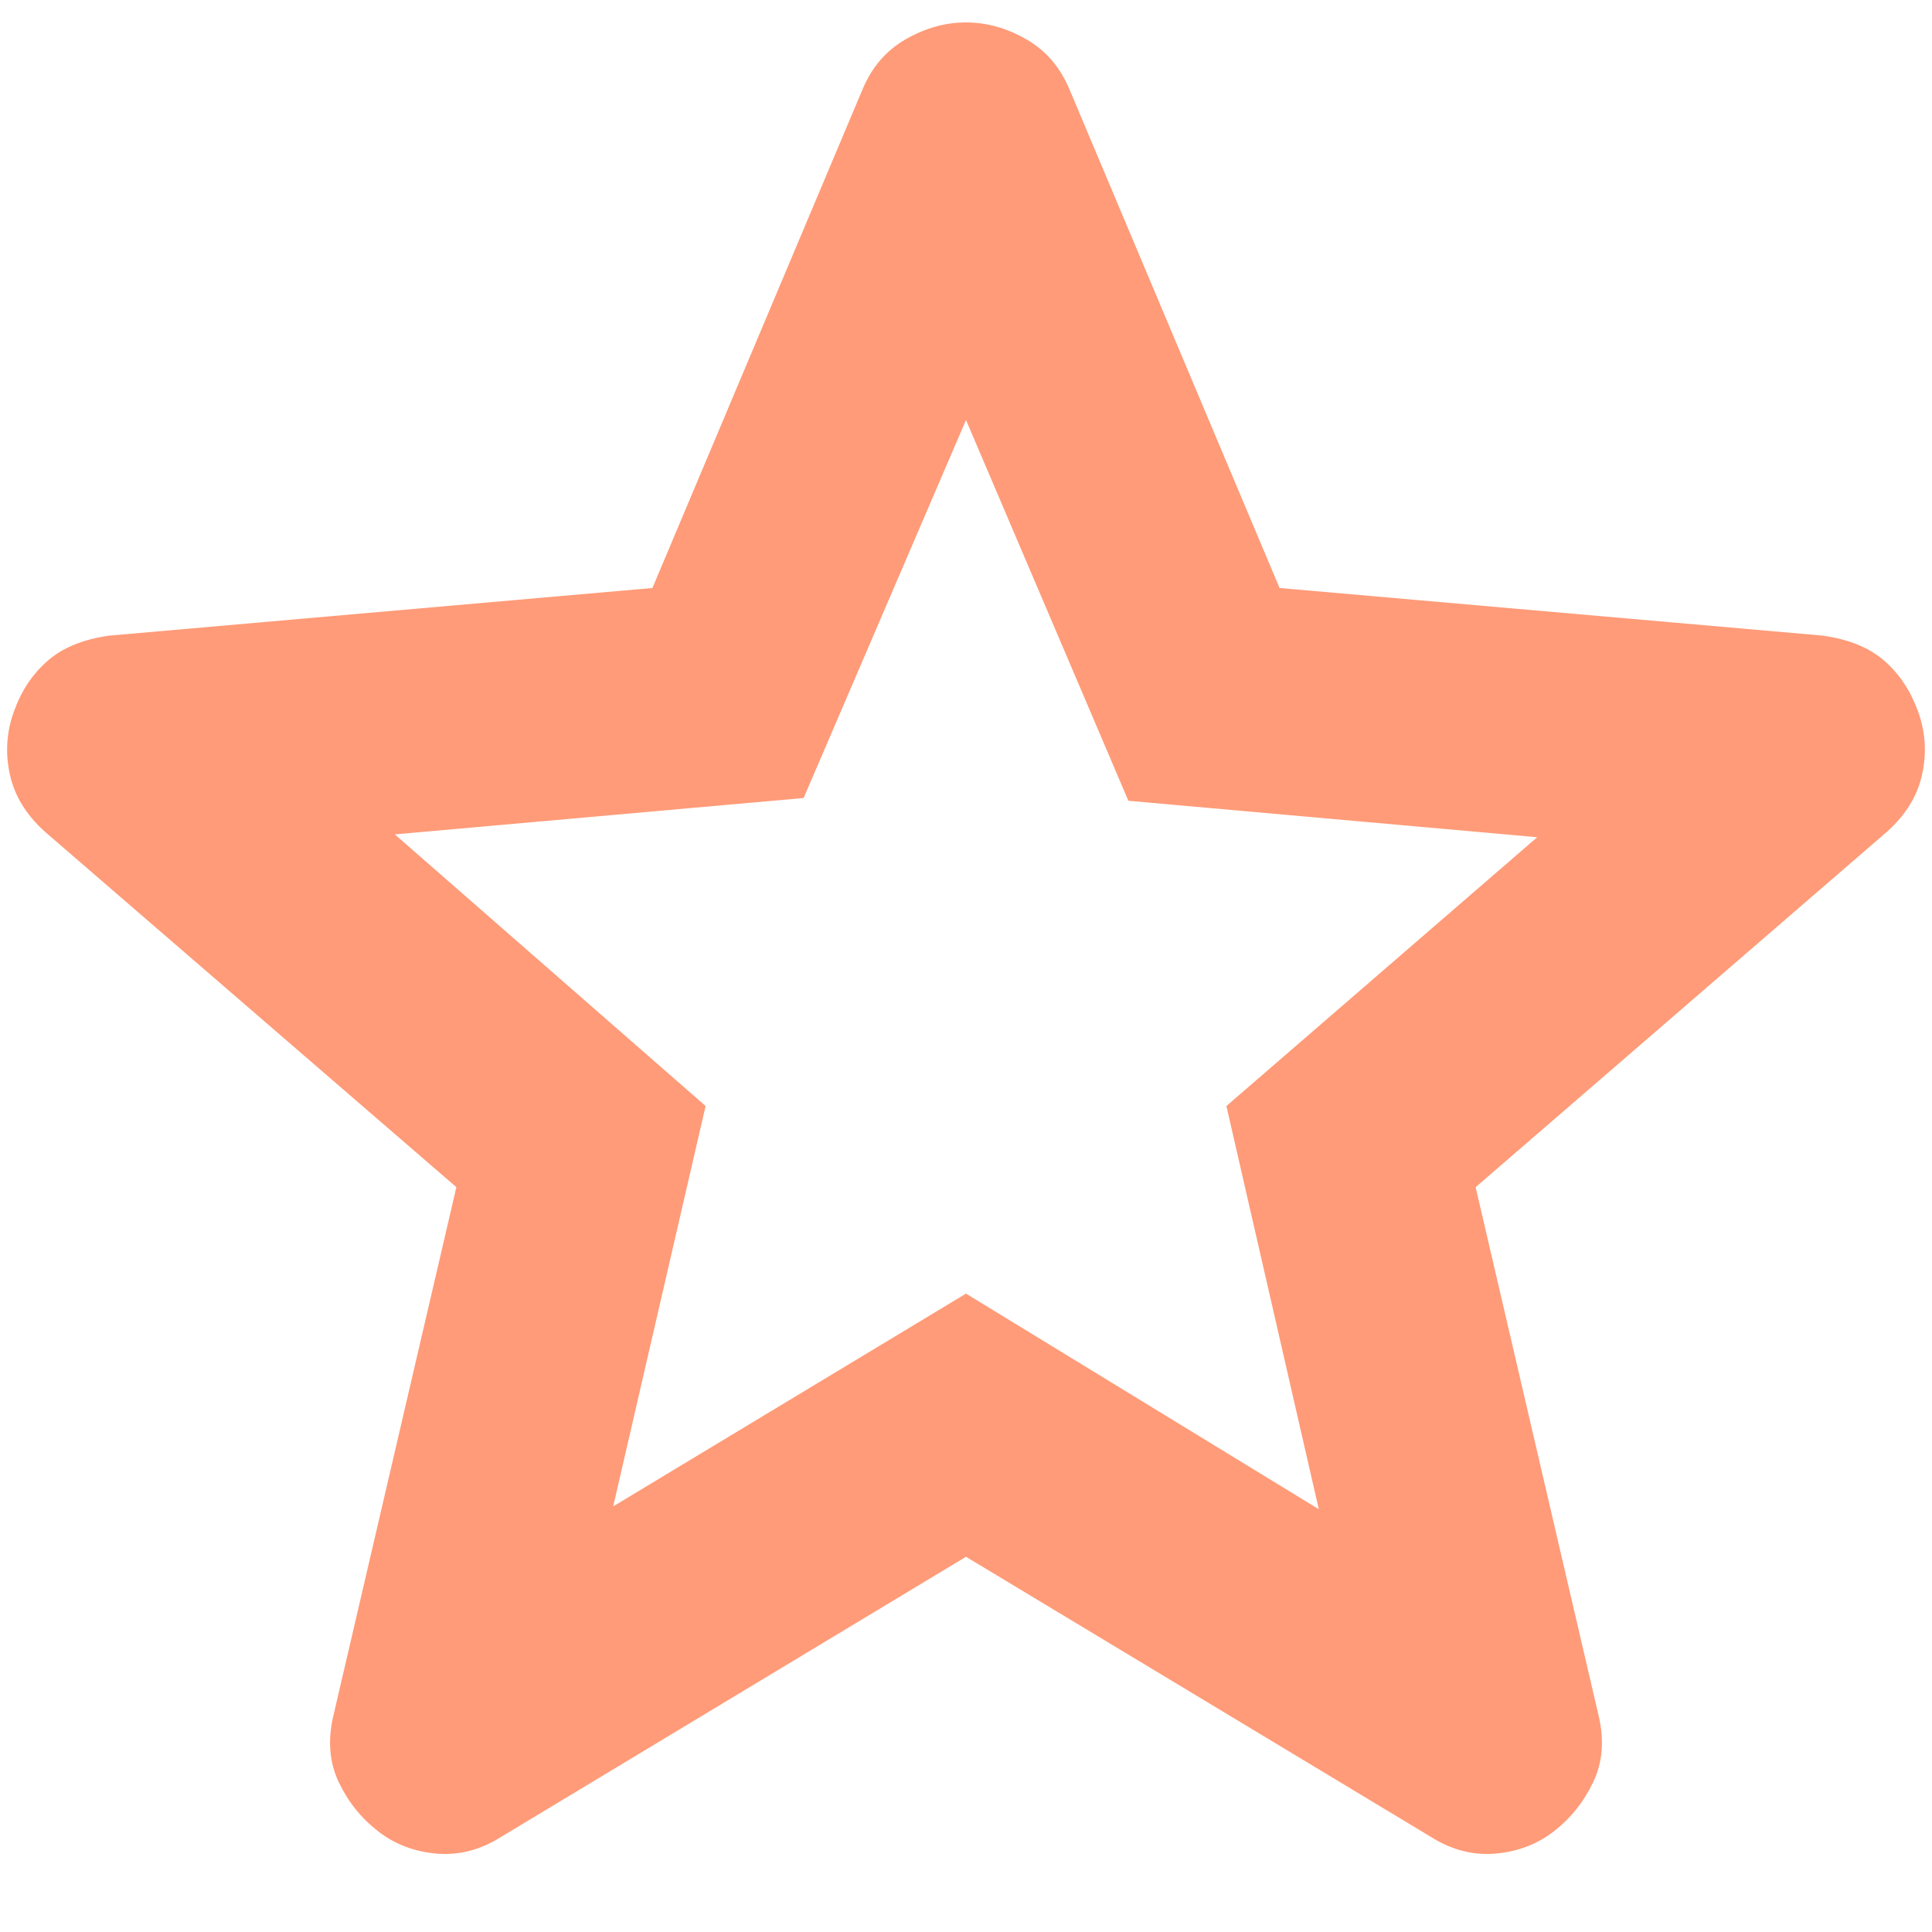 <svg width="23" height="23" viewBox="0 0 23 23" fill="none" xmlns="http://www.w3.org/2000/svg">
<path d="M7.3 17.933L11.5 15.4L15.7 17.967L14.6 13.167L18.3 9.967L13.433 9.533L11.5 5L9.567 9.5L4.7 9.933L8.4 13.167L7.3 17.933ZM11.5 18.533L5.967 21.867C5.722 22.022 5.467 22.089 5.2 22.067C4.933 22.044 4.7 21.956 4.5 21.8C4.3 21.645 4.144 21.45 4.033 21.217C3.922 20.983 3.9 20.722 3.967 20.433L5.433 14.133L0.533 9.9C0.311 9.7 0.172 9.472 0.117 9.217C0.061 8.961 0.078 8.711 0.167 8.467C0.255 8.222 0.389 8.022 0.567 7.867C0.744 7.711 0.989 7.611 1.3 7.567L7.767 7L10.267 1.067C10.378 0.8 10.55 0.6 10.783 0.467C11.017 0.333 11.255 0.267 11.5 0.267C11.744 0.267 11.983 0.333 12.216 0.467C12.45 0.6 12.622 0.8 12.733 1.067L15.233 7L21.7 7.567C22.011 7.611 22.255 7.711 22.433 7.867C22.611 8.022 22.744 8.222 22.833 8.467C22.922 8.711 22.939 8.961 22.883 9.217C22.828 9.472 22.689 9.7 22.466 9.9L17.567 14.133L19.033 20.433C19.1 20.722 19.078 20.983 18.966 21.217C18.855 21.45 18.7 21.645 18.5 21.8C18.3 21.956 18.067 22.044 17.8 22.067C17.533 22.089 17.278 22.022 17.033 21.867L11.5 18.533Z" fill="#FF9B78"/>
</svg>
